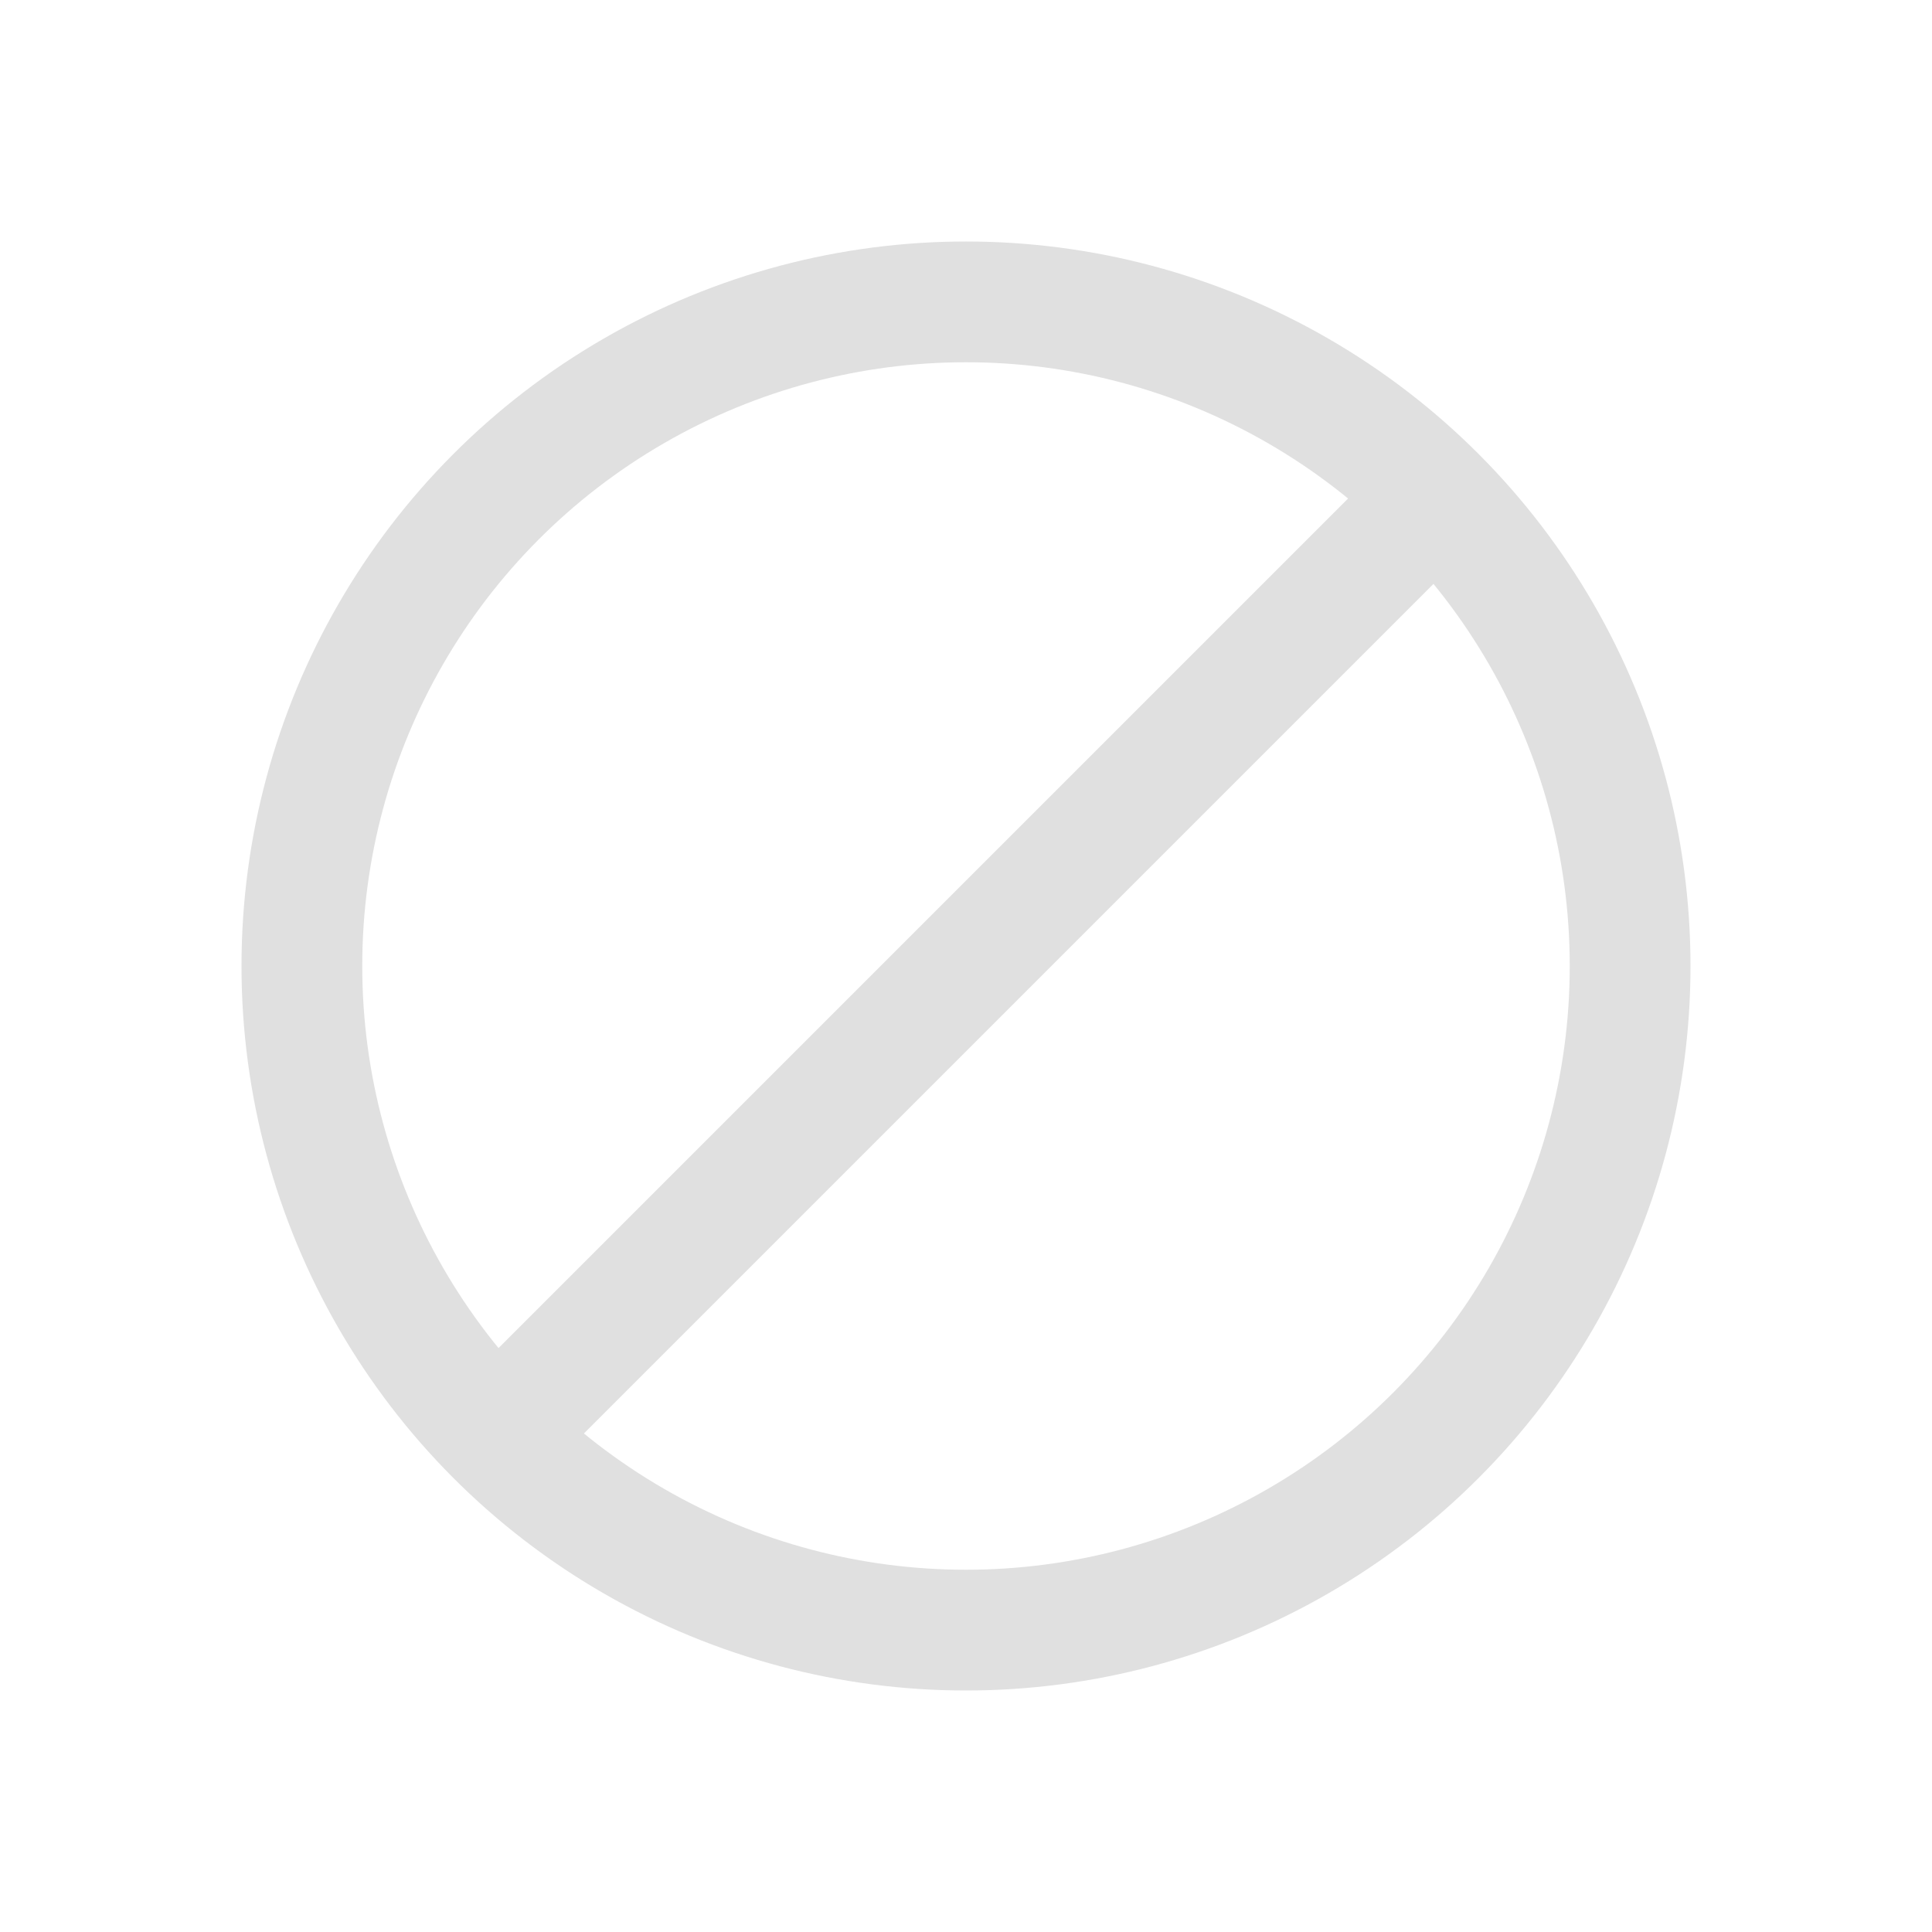 <svg width="24" height="24" viewBox="0 0 24 24" fill="none" xmlns="http://www.w3.org/2000/svg">
<circle cx="12" cy="12" r="8.25" stroke="#E0E0E0" stroke-width="1.5"/>
<path d="M6 18L18 6" stroke="#E0E0E0" stroke-width="1.5" stroke-linejoin="round"/>
</svg>
